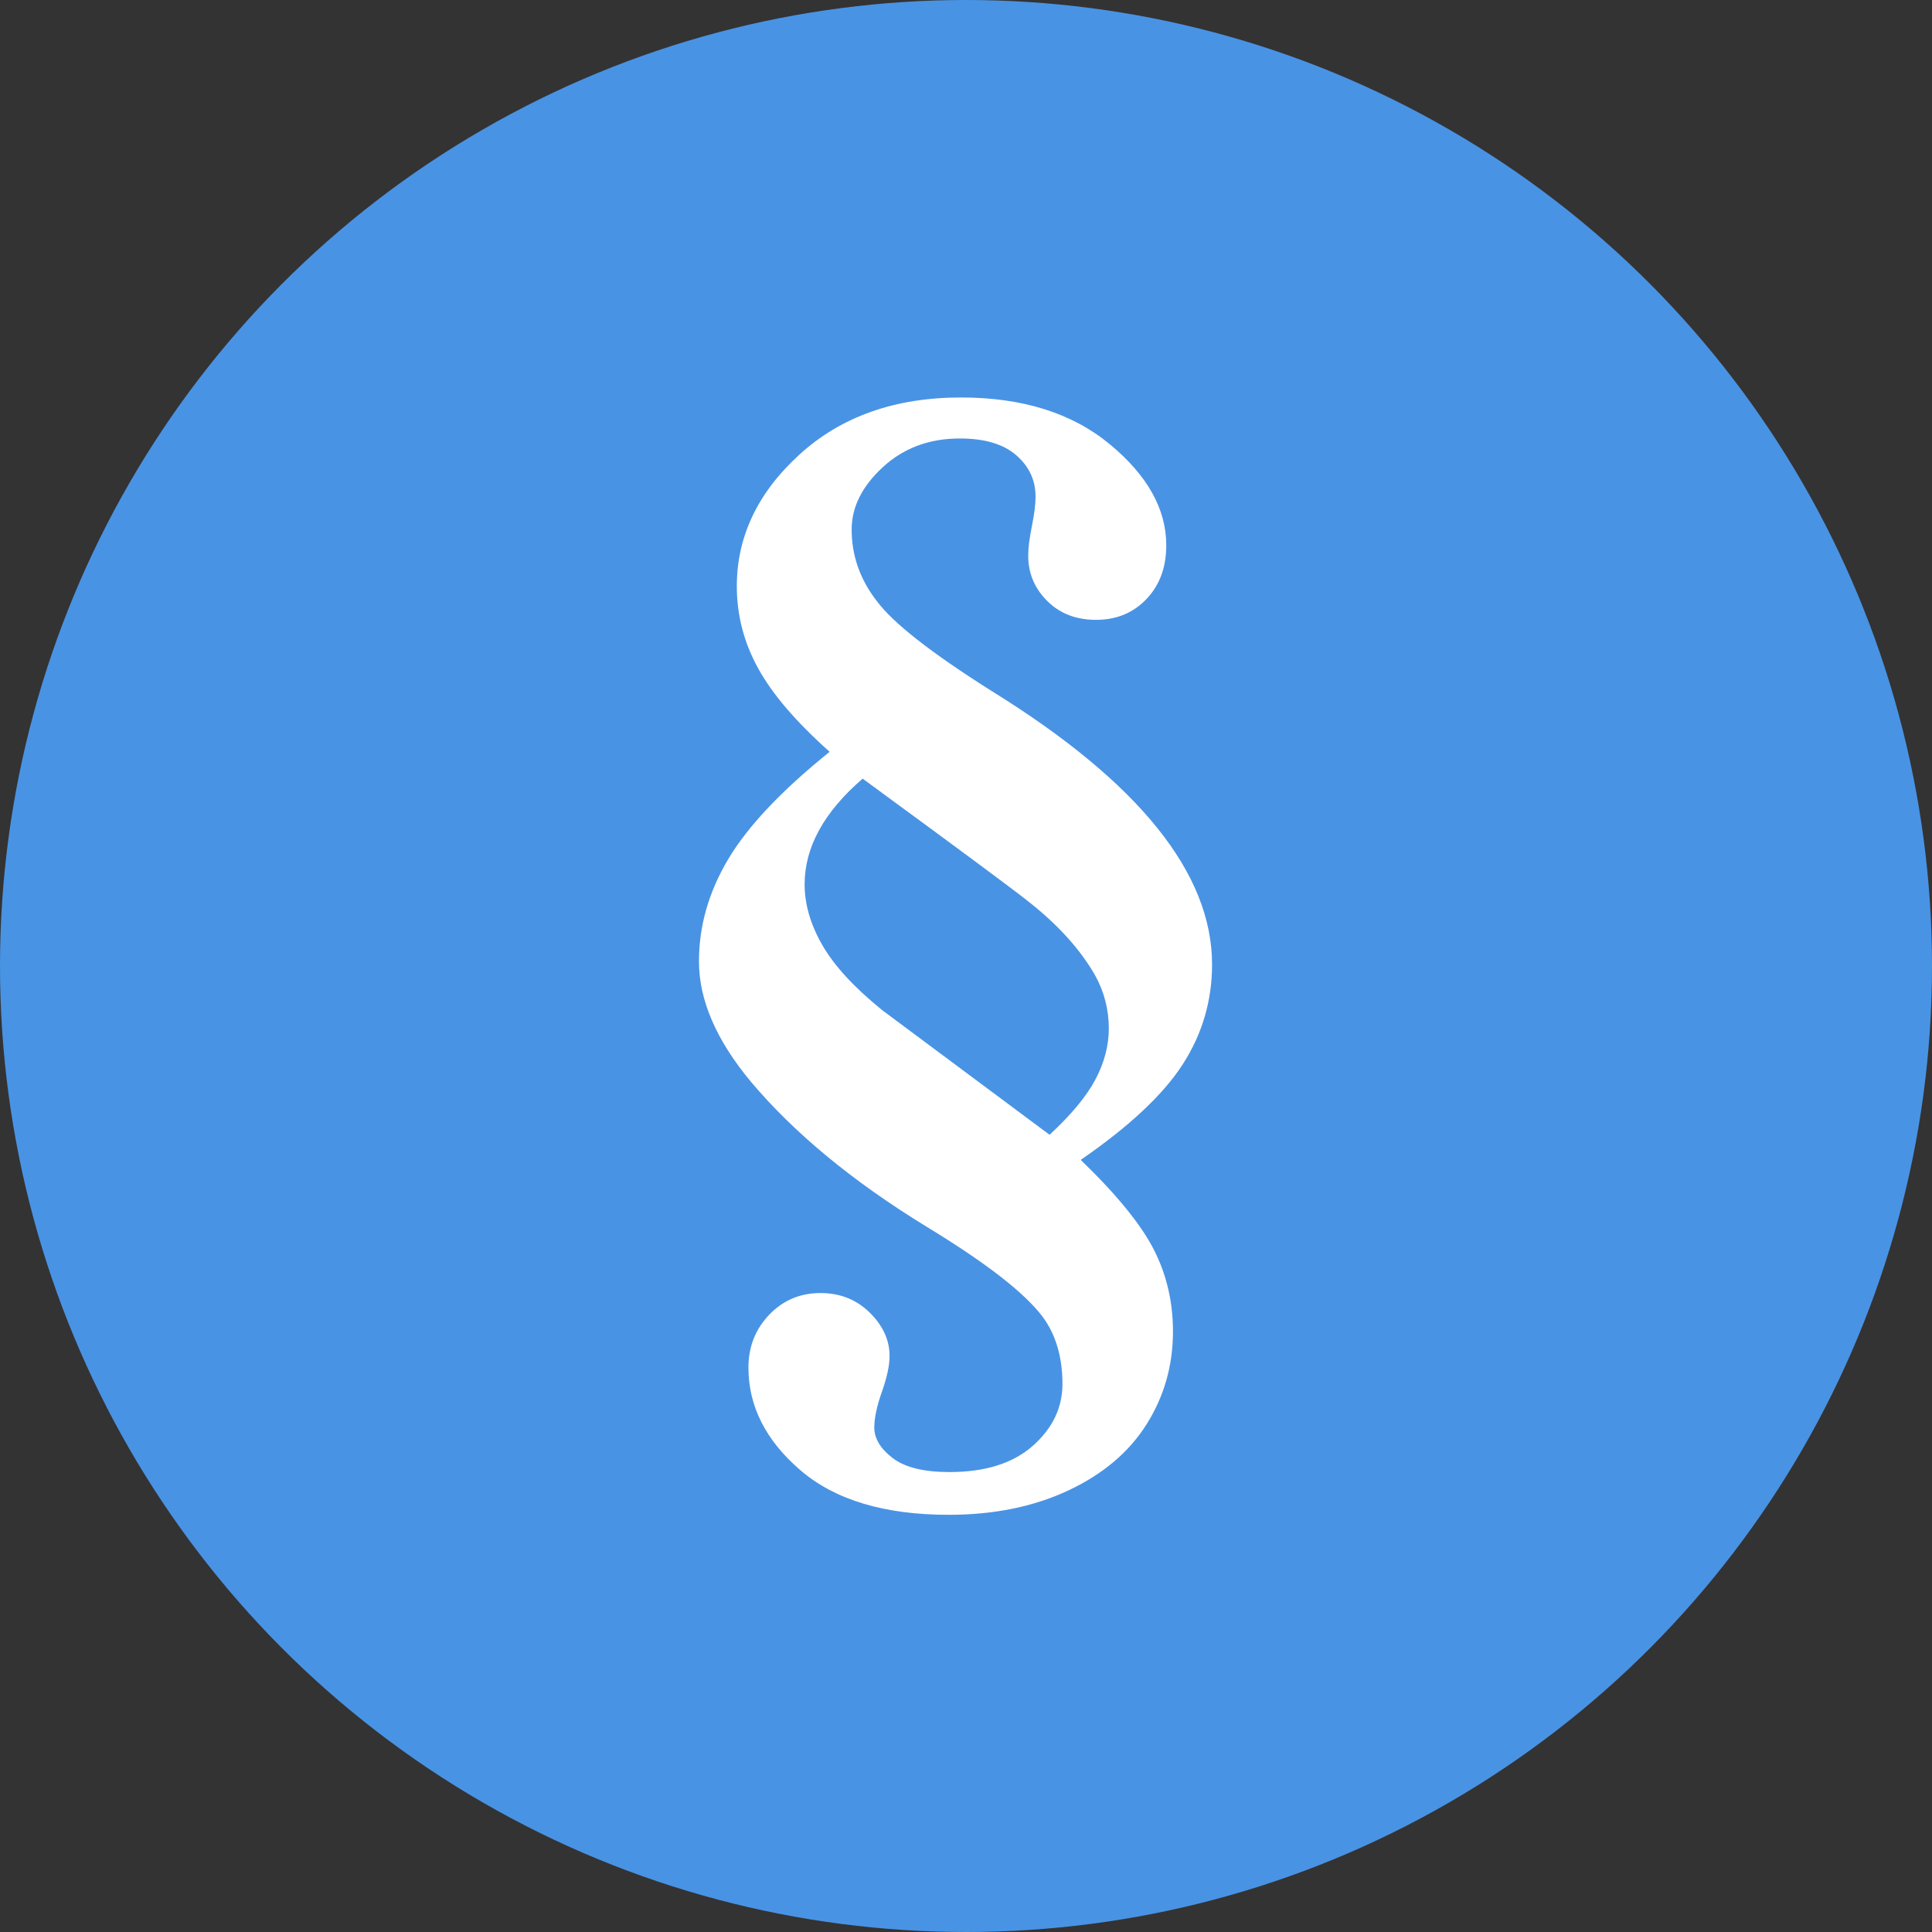 <?xml version="1.0" encoding="utf-8"?>
<!-- Generator: Adobe Illustrator 17.0.0, SVG Export Plug-In . SVG Version: 6.00 Build 0)  -->
<!DOCTYPE svg PUBLIC "-//W3C//DTD SVG 1.1//EN" "http://www.w3.org/Graphics/SVG/1.1/DTD/svg11.dtd">
<svg version="1.1" xmlns="http://www.w3.org/2000/svg" xmlns:xlink="http://www.w3.org/1999/xlink" x="0px" y="0px" width="64px"
	 height="64px" viewBox="0 0 64 64" enable-background="new 0 0 64 64" xml:space="preserve">
<rect x="0" y="0" width="64" height="64" fill="#333333" stroke="none"/>
<g id="Layer_2">
	<circle fill="#4993E4" cx="32" cy="32" r="32"/>
</g>
<g id="Layer_3">
	<g>
		<path fill="#FFFFFF" d="M27.483,24.904c-1.106-0.985-1.896-1.905-2.367-2.762c-0.473-0.856-0.708-1.764-0.708-2.722
			c0-1.646,0.691-3.099,2.074-4.361c1.383-1.261,3.167-1.892,5.353-1.892c2.037,0,3.68,0.516,4.927,1.548
			c1.248,1.032,1.872,2.148,1.872,3.349c0,0.729-0.219,1.322-0.657,1.781c-0.438,0.459-0.995,0.688-1.67,0.688
			c-0.661,0-1.2-0.209-1.618-0.627c-0.419-0.418-0.628-0.917-0.628-1.497c0-0.256,0.041-0.583,0.122-0.981
			c0.08-0.398,0.121-0.725,0.121-0.981c0-0.54-0.213-0.995-0.638-1.366c-0.425-0.371-1.049-0.556-1.872-0.556
			c-1.012,0-1.862,0.317-2.55,0.951c-0.688,0.634-1.032,1.322-1.032,2.064c0,0.863,0.276,1.652,0.83,2.367
			c0.539,0.729,1.814,1.727,3.825,2.995c4.856,3.008,7.284,6.023,7.284,9.045c0,1.2-0.323,2.304-0.971,3.309
			s-1.774,2.061-3.38,3.167c1.188,1.146,1.993,2.135,2.418,2.964c0.426,0.83,0.638,1.737,0.638,2.722c0,1.12-0.29,2.142-0.87,3.066
			c-0.58,0.924-1.443,1.655-2.59,2.195c-1.147,0.539-2.469,0.81-3.966,0.81c-2.132,0-3.771-0.493-4.917-1.478
			s-1.72-2.118-1.72-3.399c0-0.688,0.229-1.271,0.688-1.75c0.458-0.479,1.025-0.719,1.7-0.719c0.647,0,1.19,0.216,1.629,0.647
			c0.438,0.432,0.658,0.911,0.658,1.437c0,0.311-0.084,0.705-0.253,1.184c-0.169,0.479-0.253,0.874-0.253,1.185
			c0,0.364,0.202,0.701,0.607,1.012c0.405,0.31,1.032,0.465,1.882,0.465c1.188,0,2.107-0.29,2.763-0.87
			c0.653-0.58,0.981-1.262,0.981-2.044c0-0.903-0.223-1.652-0.668-2.246c-0.607-0.796-1.889-1.787-3.845-2.975
			c-2.442-1.497-4.377-3.096-5.808-4.796c-1.146-1.376-1.72-2.704-1.72-3.986c0-1.174,0.324-2.304,0.971-3.39
			S25.891,26.186,27.483,24.904z M28.576,25.794c-1.282,1.106-1.922,2.273-1.922,3.501c0,0.661,0.195,1.333,0.587,2.013
			c0.391,0.682,1.052,1.4,1.983,2.155l5.544,4.128c0.715-0.661,1.222-1.271,1.519-1.831c0.296-0.56,0.444-1.123,0.444-1.689
			c0-0.635-0.155-1.228-0.465-1.781c-0.499-0.863-1.241-1.679-2.227-2.448C33.567,29.464,31.746,28.115,28.576,25.794z"/>
	</g>
</g>
</svg>
